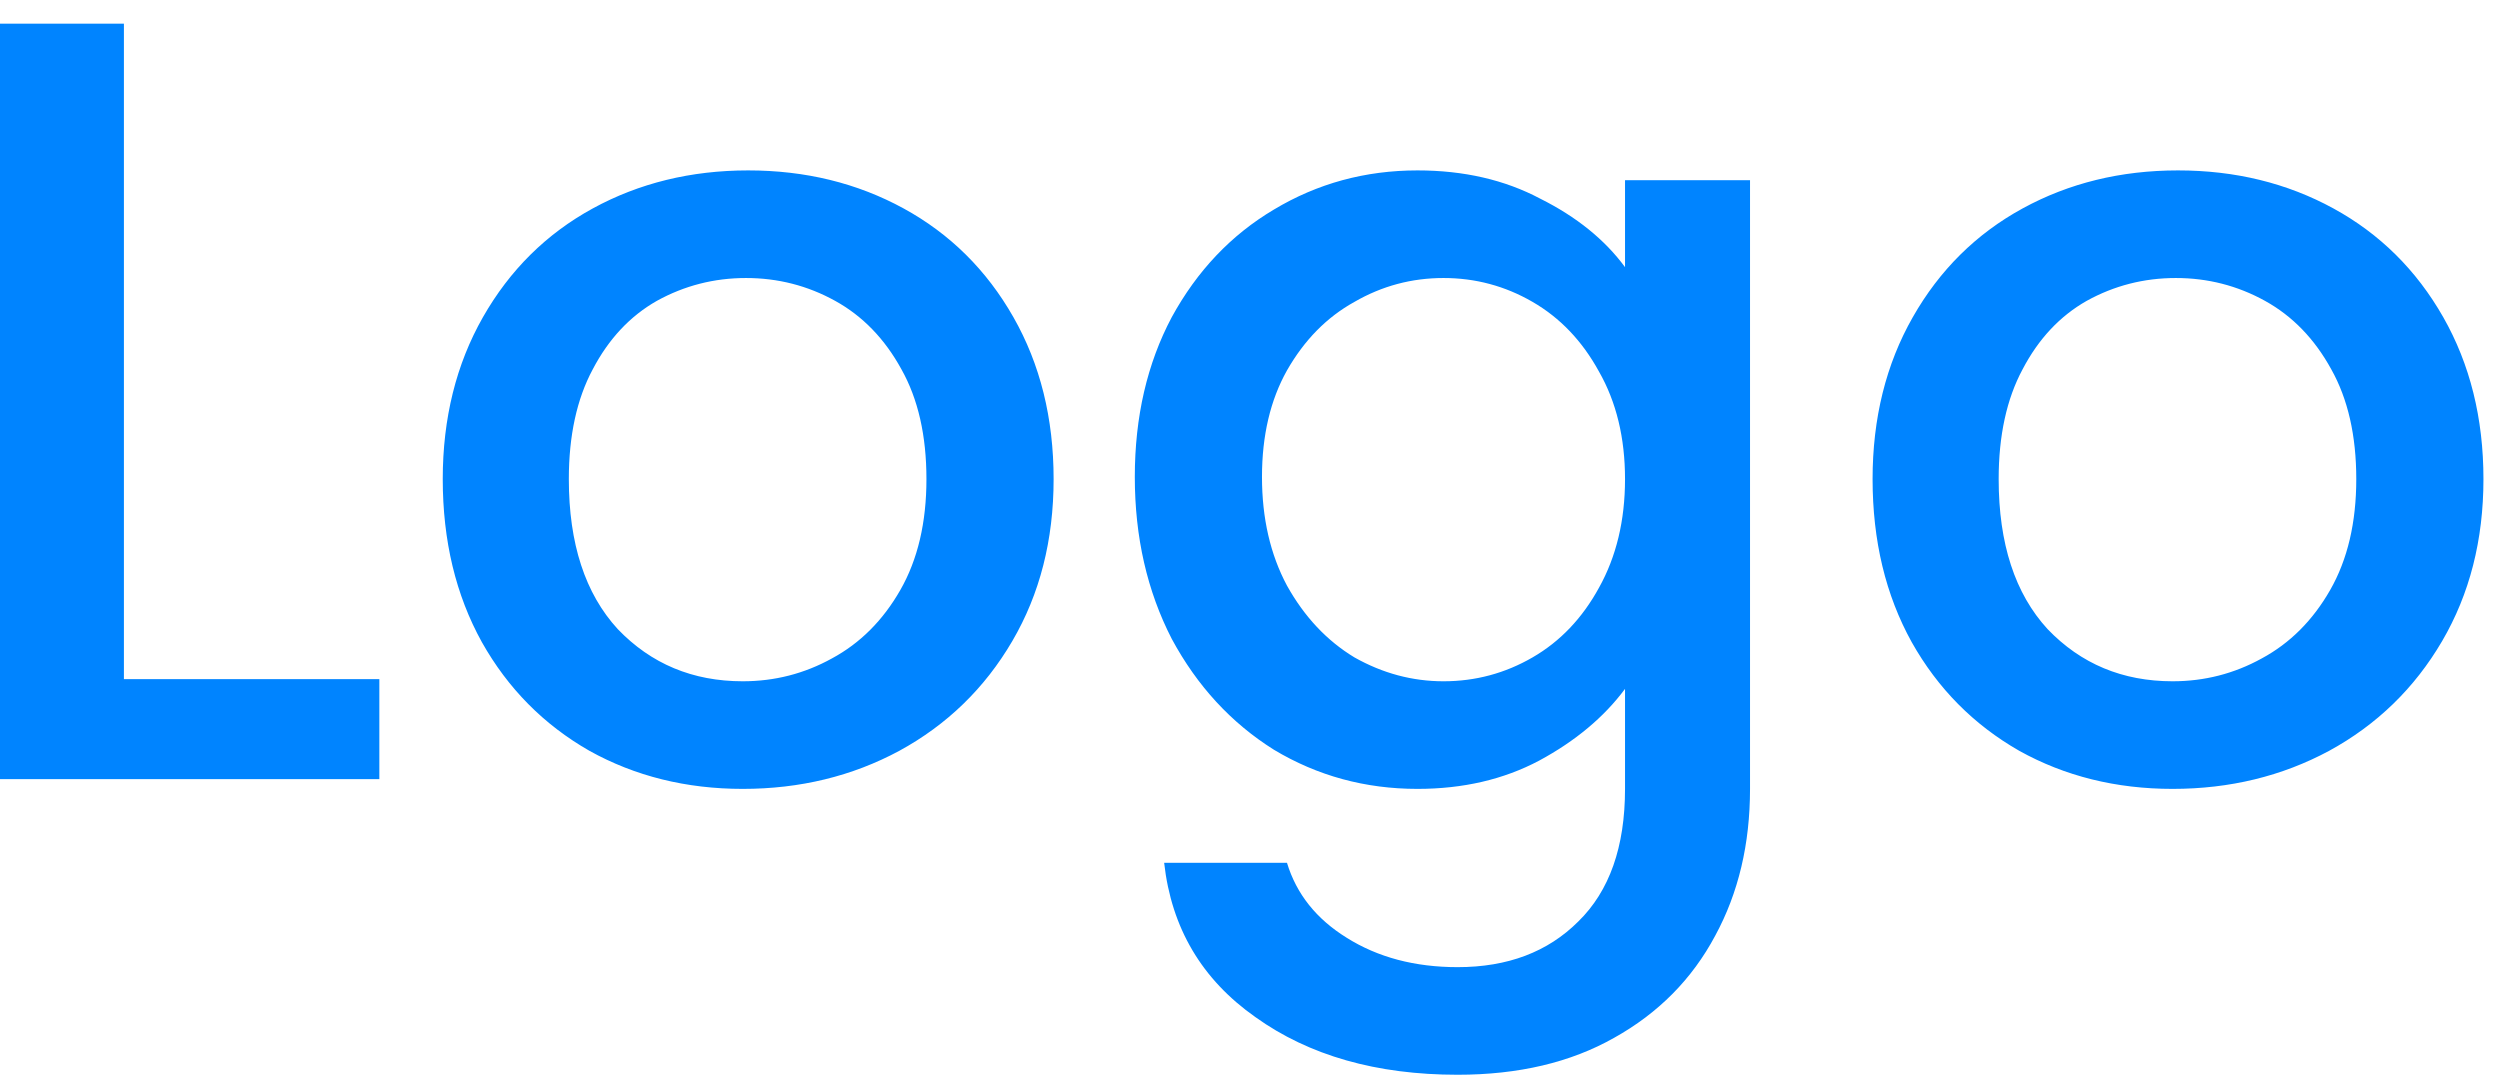 <svg width="92" height="40" viewBox="0 0 92 40" fill="none" xmlns="http://www.w3.org/2000/svg">
<path d="M4.56 24.991H13.96V28.671H1.19209e-07V0.871H4.56V24.991ZM27.333 29.031C25.253 29.031 23.373 28.564 21.693 27.631C20.013 26.671 18.693 25.338 17.733 23.631C16.773 21.898 16.293 19.898 16.293 17.631C16.293 15.391 16.787 13.404 17.773 11.671C18.76 9.938 20.107 8.604 21.813 7.671C23.52 6.738 25.427 6.271 27.533 6.271C29.64 6.271 31.547 6.738 33.253 7.671C34.96 8.604 36.307 9.938 37.293 11.671C38.28 13.404 38.773 15.391 38.773 17.631C38.773 19.871 38.267 21.858 37.253 23.591C36.24 25.324 34.853 26.671 33.093 27.631C31.36 28.564 29.44 29.031 27.333 29.031ZM27.333 25.071C28.507 25.071 29.6 24.791 30.613 24.231C31.653 23.671 32.493 22.831 33.133 21.711C33.773 20.591 34.093 19.231 34.093 17.631C34.093 16.031 33.787 14.684 33.173 13.591C32.56 12.471 31.747 11.631 30.733 11.071C29.72 10.511 28.627 10.231 27.453 10.231C26.28 10.231 25.187 10.511 24.173 11.071C23.187 11.631 22.4 12.471 21.813 13.591C21.227 14.684 20.933 16.031 20.933 17.631C20.933 20.004 21.533 21.844 22.733 23.151C23.96 24.431 25.493 25.071 27.333 25.071ZM52.161 6.271C53.868 6.271 55.375 6.618 56.681 7.311C58.015 7.978 59.055 8.818 59.801 9.831V6.631H64.401V29.031C64.401 31.058 63.975 32.858 63.121 34.431C62.268 36.031 61.028 37.284 59.401 38.191C57.801 39.098 55.881 39.551 53.641 39.551C50.655 39.551 48.175 38.844 46.201 37.431C44.228 36.044 43.108 34.151 42.841 31.751H47.361C47.708 32.898 48.441 33.818 49.561 34.511C50.708 35.231 52.068 35.591 53.641 35.591C55.481 35.591 56.961 35.031 58.081 33.911C59.228 32.791 59.801 31.164 59.801 29.031V25.351C59.028 26.391 57.975 27.271 56.641 27.991C55.335 28.684 53.841 29.031 52.161 29.031C50.241 29.031 48.481 28.551 46.881 27.591C45.308 26.604 44.055 25.244 43.121 23.511C42.215 21.751 41.761 19.764 41.761 17.551C41.761 15.338 42.215 13.378 43.121 11.671C44.055 9.964 45.308 8.644 46.881 7.711C48.481 6.751 50.241 6.271 52.161 6.271ZM59.801 17.631C59.801 16.111 59.481 14.791 58.841 13.671C58.228 12.551 57.415 11.698 56.401 11.111C55.388 10.524 54.295 10.231 53.121 10.231C51.948 10.231 50.855 10.524 49.841 11.111C48.828 11.671 48.001 12.511 47.361 13.631C46.748 14.724 46.441 16.031 46.441 17.551C46.441 19.071 46.748 20.404 47.361 21.551C48.001 22.698 48.828 23.578 49.841 24.191C50.881 24.778 51.975 25.071 53.121 25.071C54.295 25.071 55.388 24.778 56.401 24.191C57.415 23.604 58.228 22.751 58.841 21.631C59.481 20.484 59.801 19.151 59.801 17.631ZM79.951 29.031C77.871 29.031 75.991 28.564 74.311 27.631C72.631 26.671 71.311 25.338 70.351 23.631C69.391 21.898 68.911 19.898 68.911 17.631C68.911 15.391 69.404 13.404 70.391 11.671C71.377 9.938 72.724 8.604 74.431 7.671C76.137 6.738 78.044 6.271 80.151 6.271C82.257 6.271 84.164 6.738 85.871 7.671C87.577 8.604 88.924 9.938 89.911 11.671C90.897 13.404 91.391 15.391 91.391 17.631C91.391 19.871 90.884 21.858 89.871 23.591C88.857 25.324 87.471 26.671 85.711 27.631C83.977 28.564 82.057 29.031 79.951 29.031ZM79.951 25.071C81.124 25.071 82.217 24.791 83.231 24.231C84.271 23.671 85.111 22.831 85.751 21.711C86.391 20.591 86.711 19.231 86.711 17.631C86.711 16.031 86.404 14.684 85.791 13.591C85.177 12.471 84.364 11.631 83.351 11.071C82.337 10.511 81.244 10.231 80.071 10.231C78.897 10.231 77.804 10.511 76.791 11.071C75.804 11.631 75.017 12.471 74.431 13.591C73.844 14.684 73.551 16.031 73.551 17.631C73.551 20.004 74.151 21.844 75.351 23.151C76.577 24.431 78.111 25.071 79.951 25.071Z" fill="#0084FF"/>
</svg>
